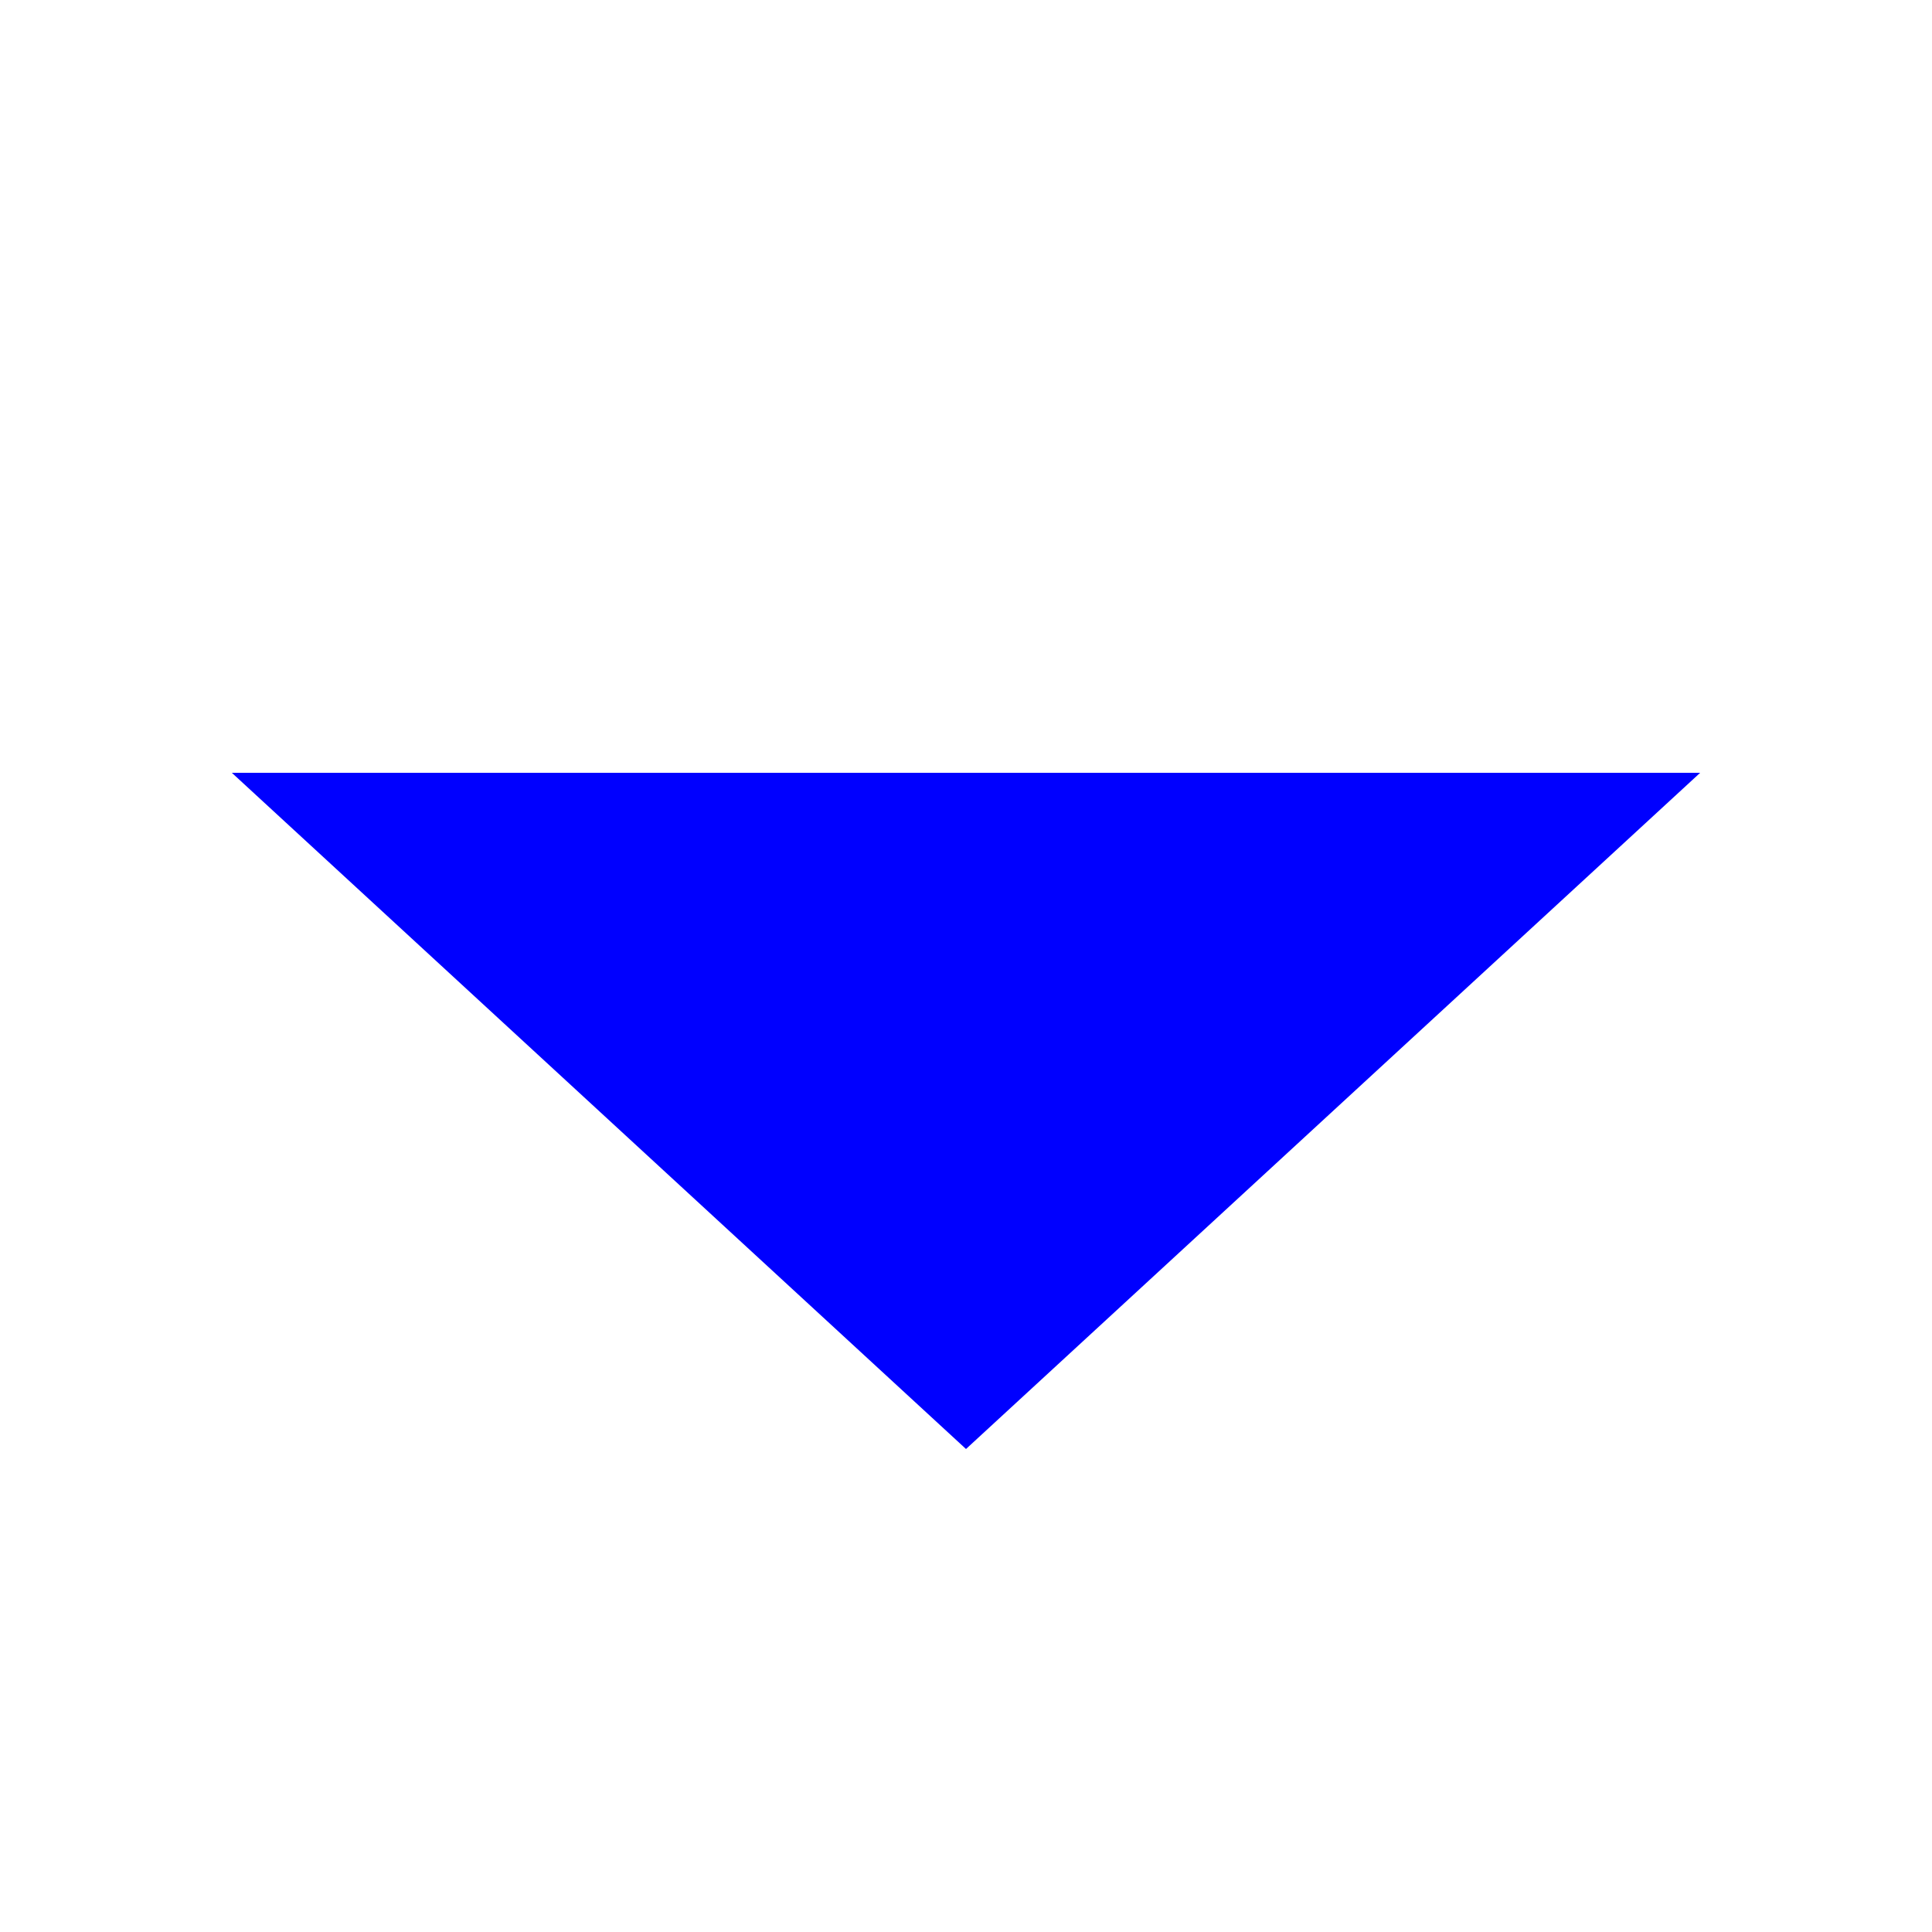 ﻿<?xml version="1.0" encoding="utf-8"?>
<svg version="1.1" xmlns:xlink="http://www.w3.org/1999/xlink" width="20px" height="20px" preserveAspectRatio="xMinYMid meet" viewBox="1215 1332  20 18" xmlns="http://www.w3.org/2000/svg">
  <path d="M 1225 1289  L 1225 1340  " stroke-width="2" stroke-dasharray="18,8,4,8,4,8" stroke="#0000ff" fill="none" />
  <path d="M 1217.4 1339  L 1225 1346  L 1232.6 1339  L 1217.4 1339  Z " fill-rule="nonzero" fill="#0000ff" stroke="none" />
</svg>